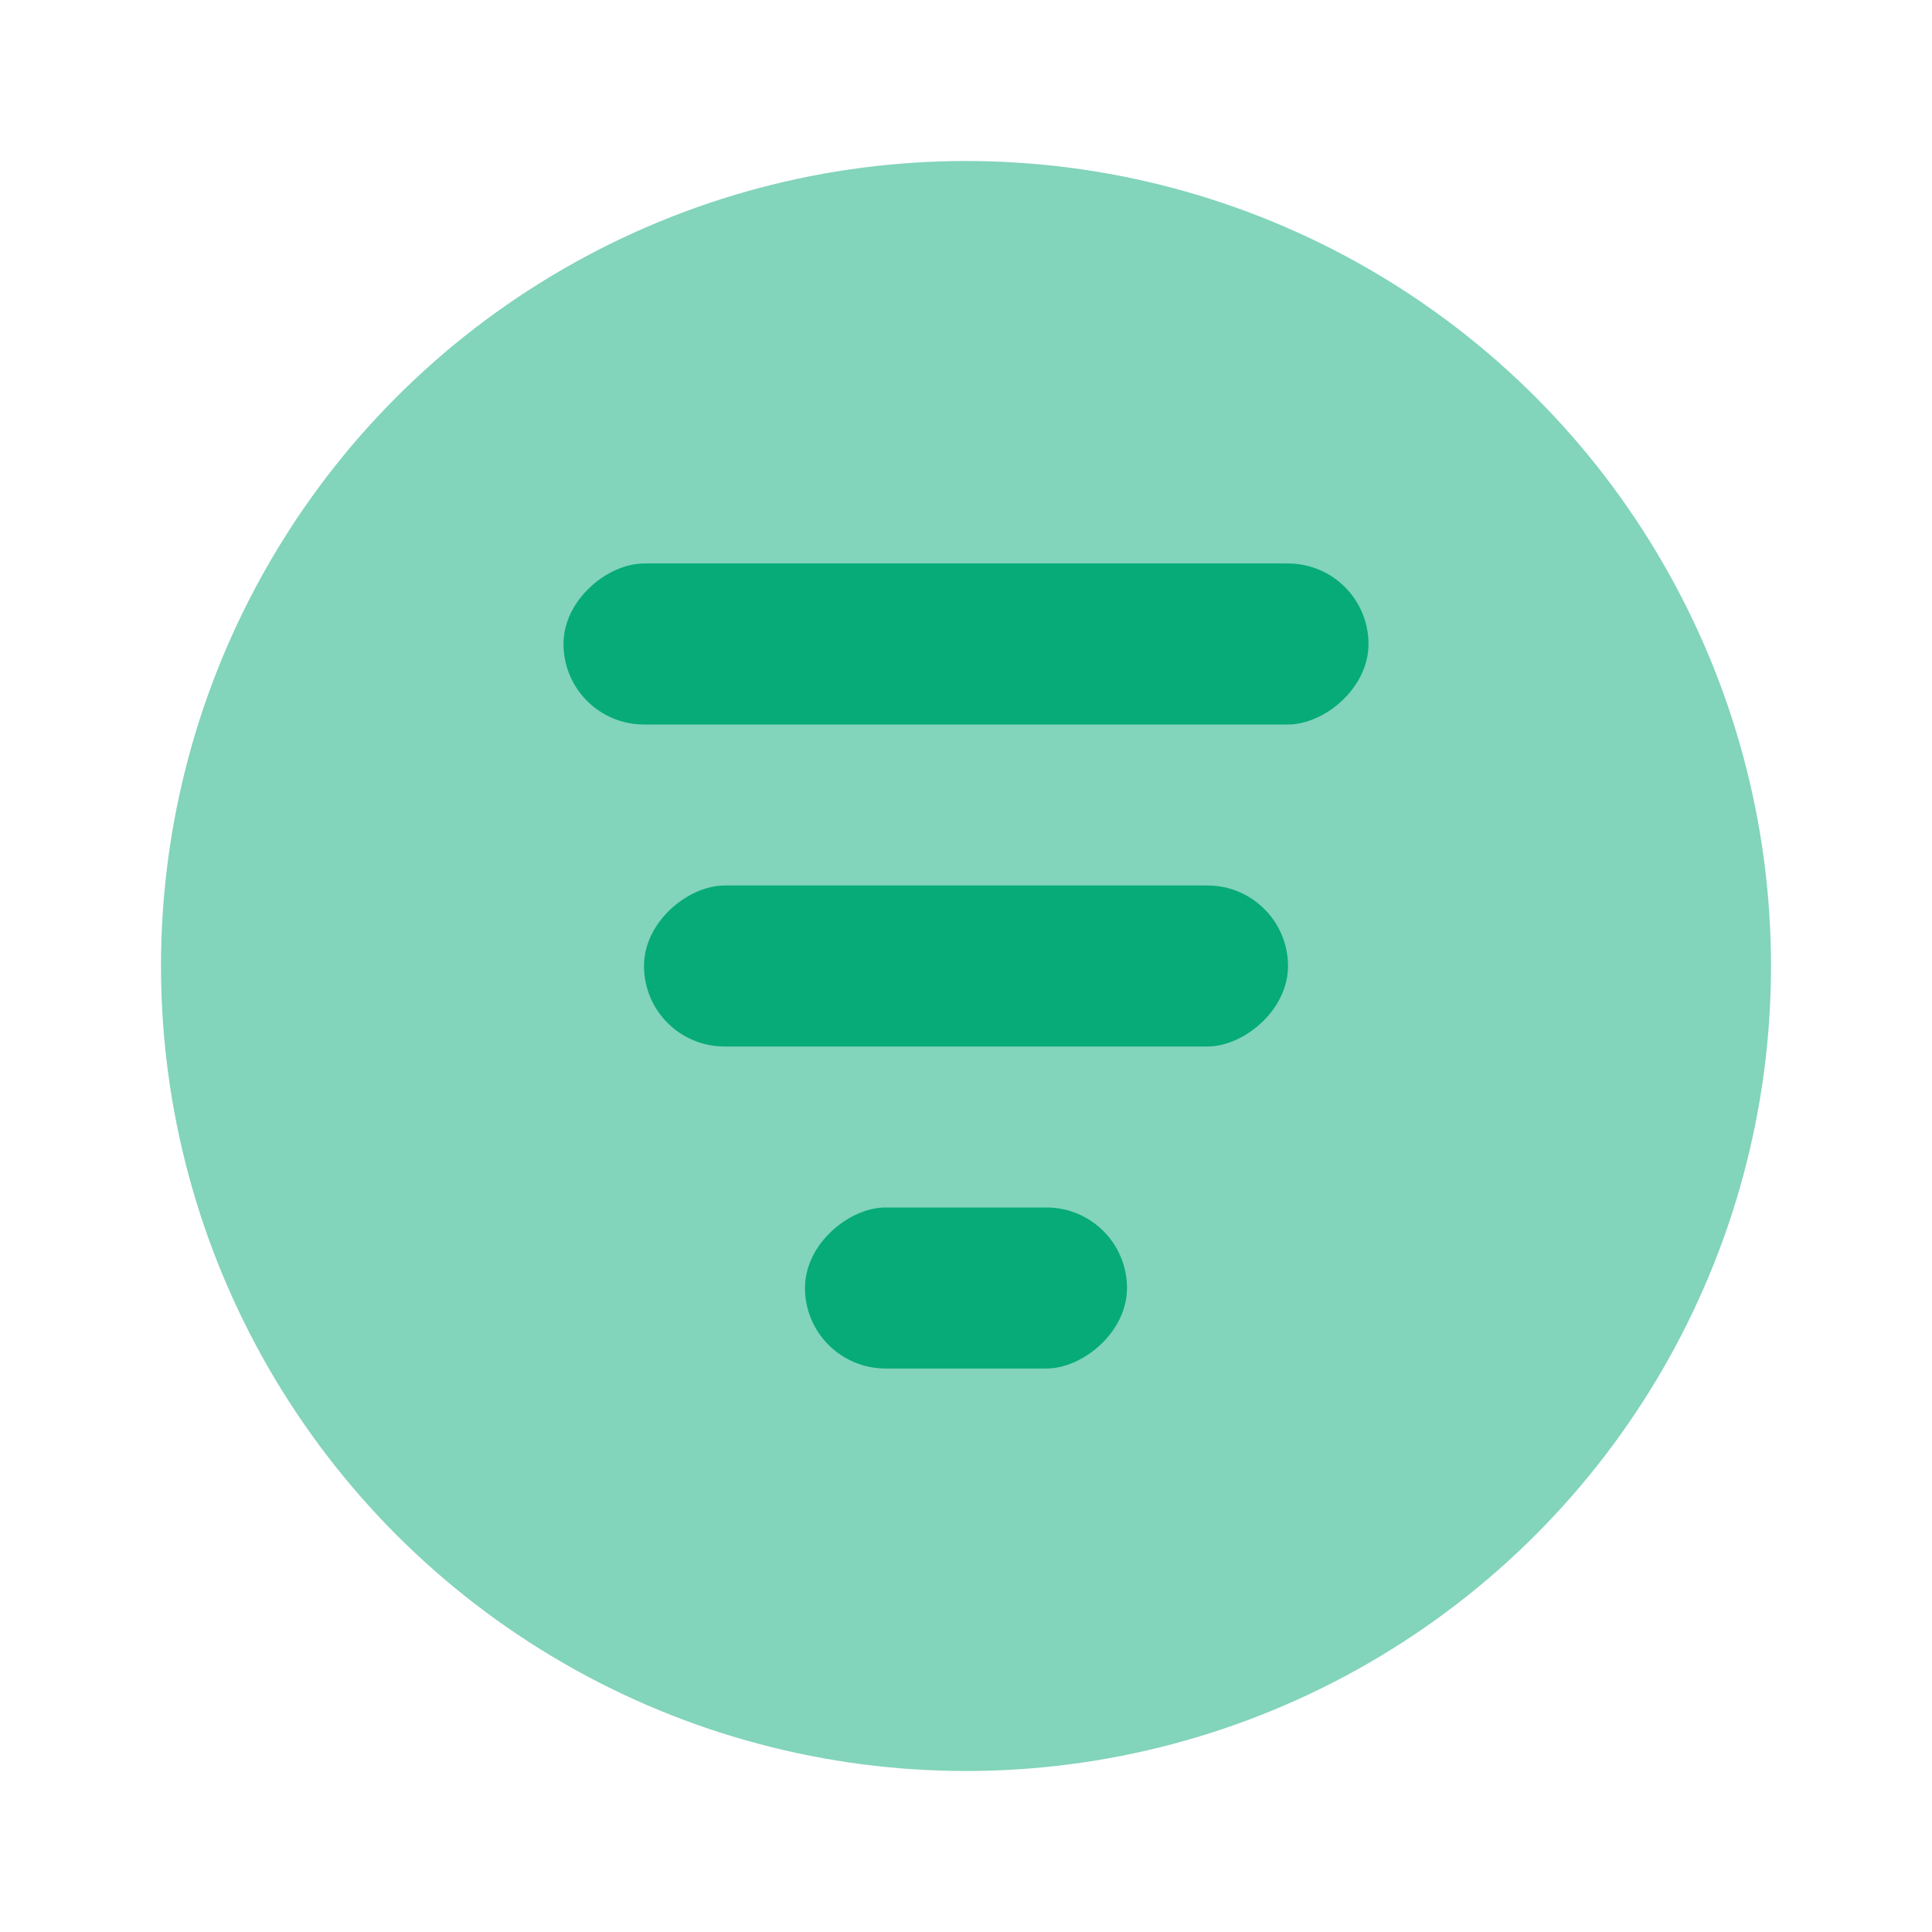 <svg width="24" height="24" viewBox="0 0 24 24" fill="none" xmlns="http://www.w3.org/2000/svg">
<circle opacity="0.5" cx="12" cy="12" r="10" fill="#06AB78"/>
<rect x="17" y="7" width="2" height="10" rx="1" transform="rotate(90 17 7)" fill="#06AB78"/>
<rect x="16" y="11" width="2" height="8" rx="1" transform="rotate(90 16 11)" fill="#06AB78"/>
<rect x="14" y="15" width="2" height="4" rx="1" transform="rotate(90 14 15)" fill="#06AB78"/>
</svg>
